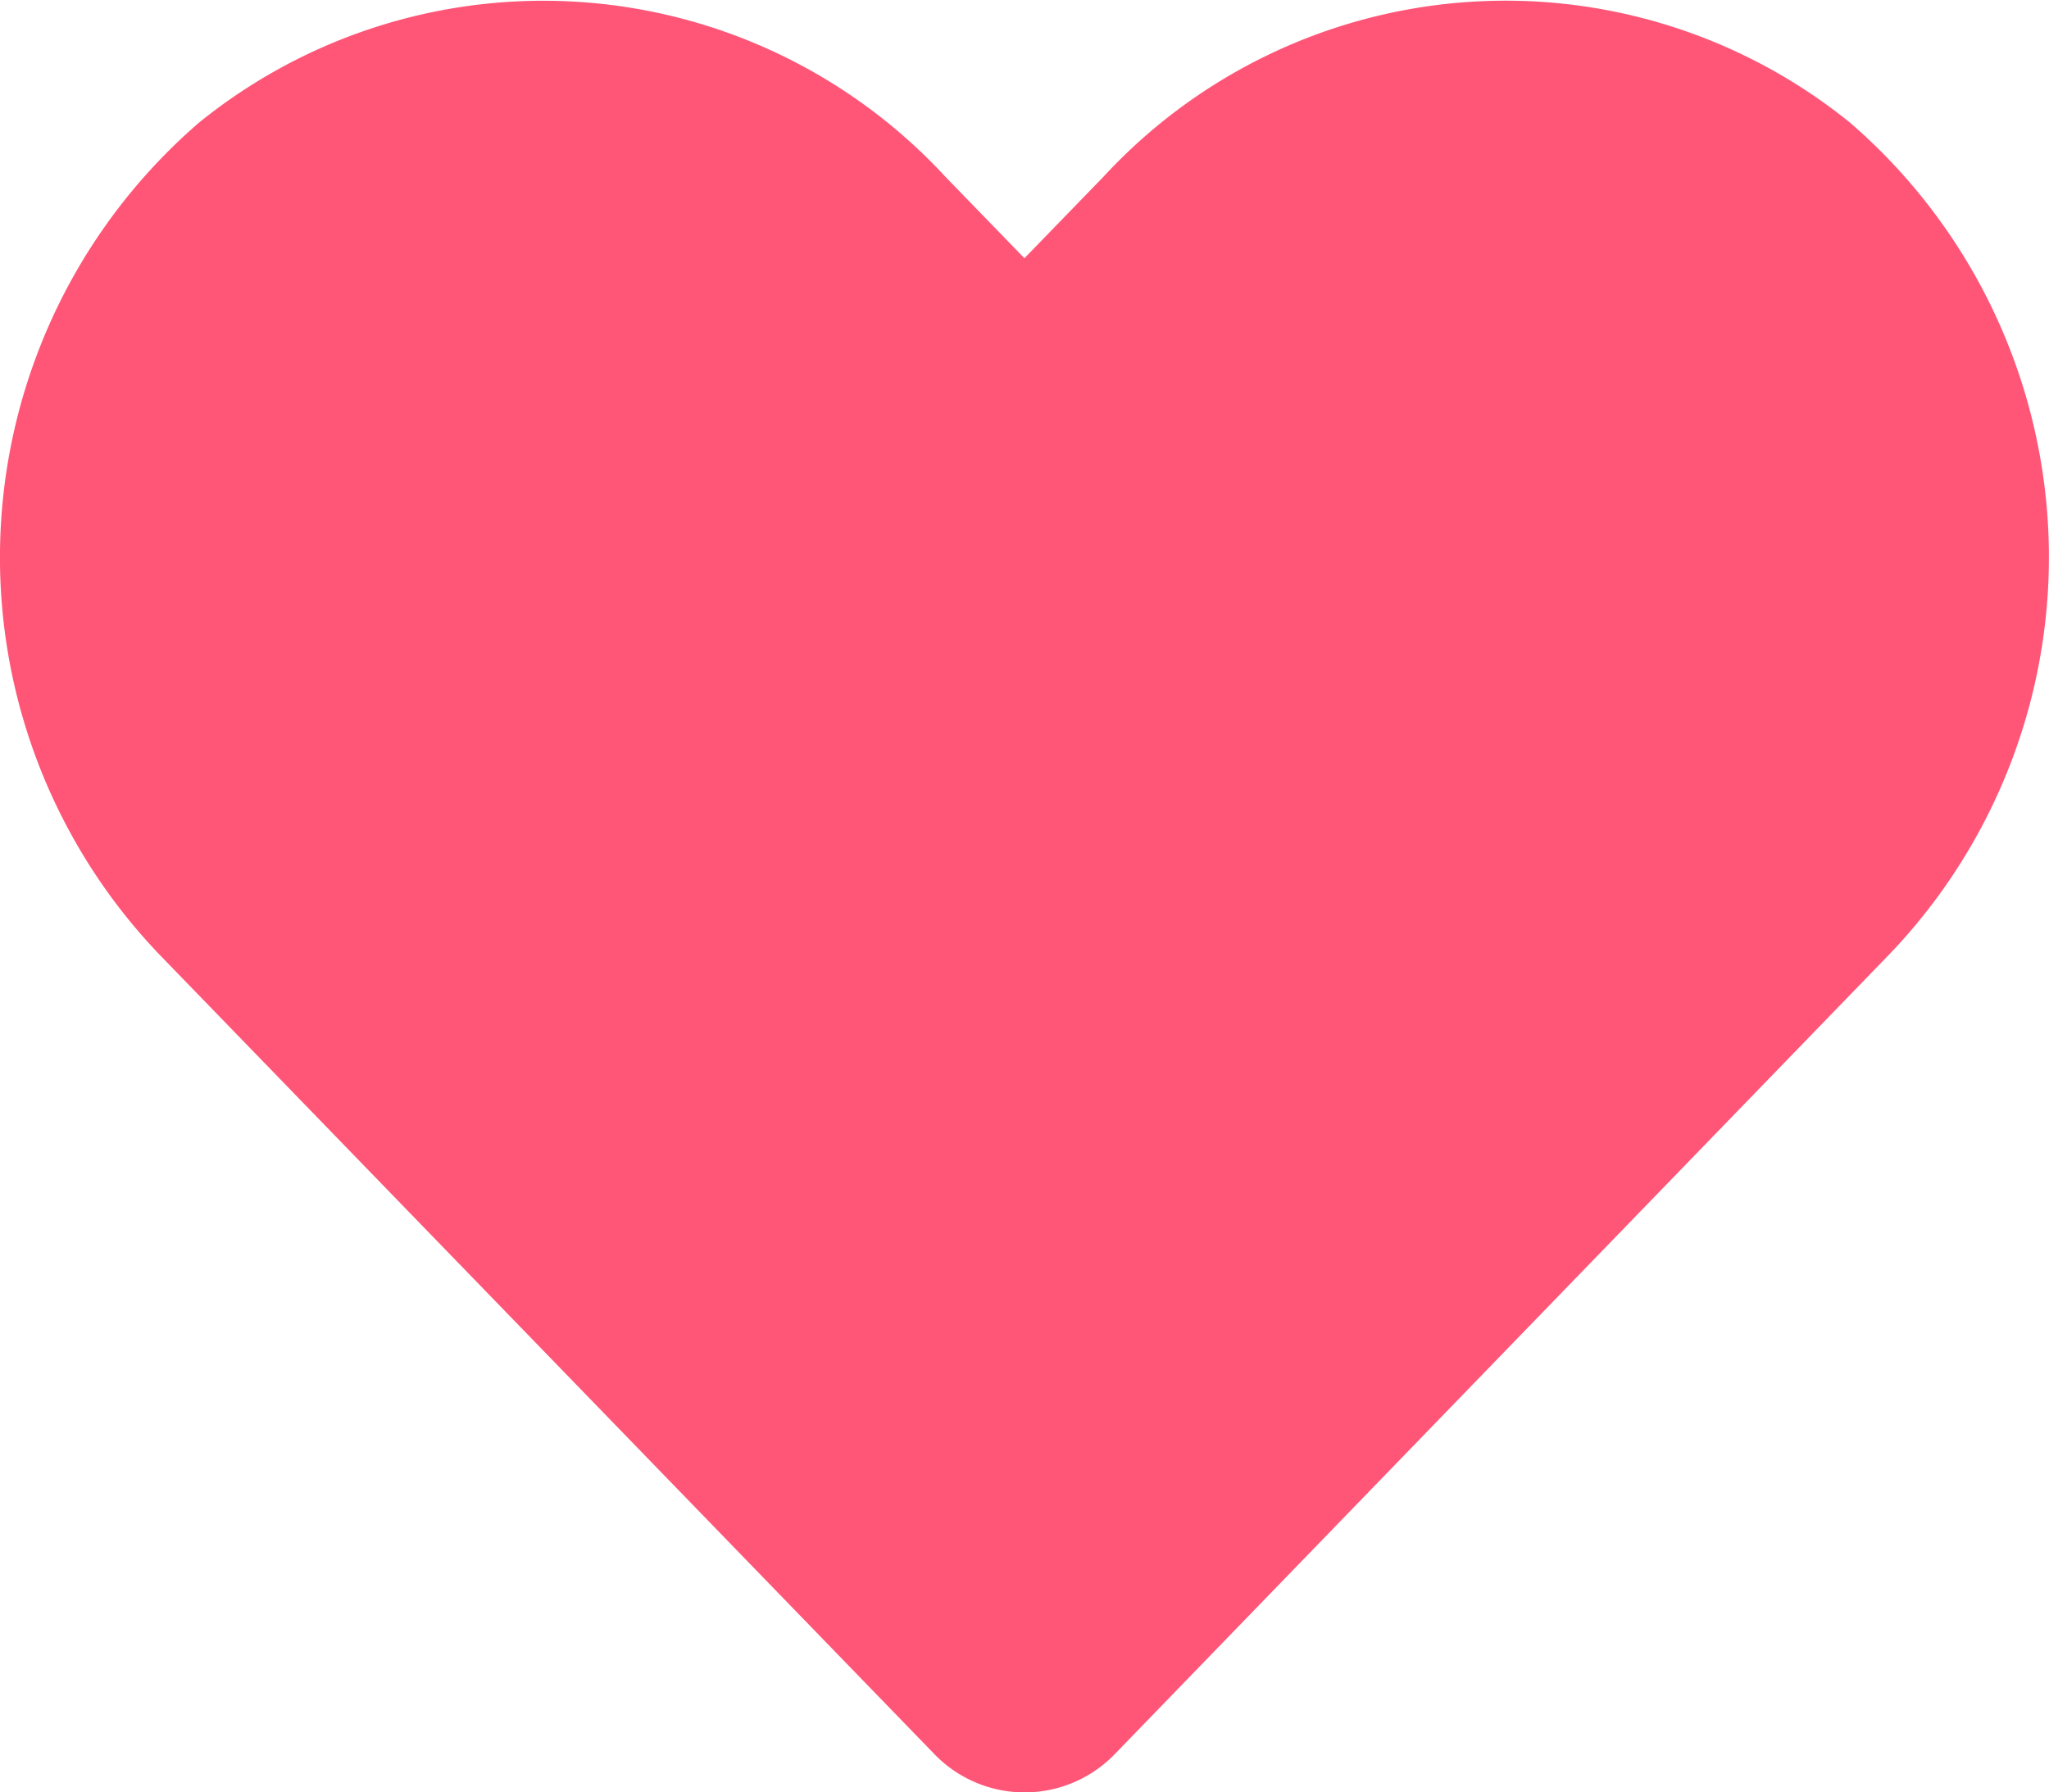 <svg xmlns="http://www.w3.org/2000/svg" width="13.383" height="11.71" viewBox="0 0 13.383 11.71">
  <path id="Icon_awesome-heart" data-name="Icon awesome-heart" d="M12.083,1.8a3.574,3.574,0,0,0-4.877.355l-.515.531-.515-.531A3.574,3.574,0,0,0,1.3,1.8,3.753,3.753,0,0,0,1.04,7.234L6.1,12.456a.819.819,0,0,0,1.184,0L12.34,7.234A3.751,3.751,0,0,0,12.083,1.8Z" transform="translate(0 -0.999)" fill="#ff5678"/>
</svg>
